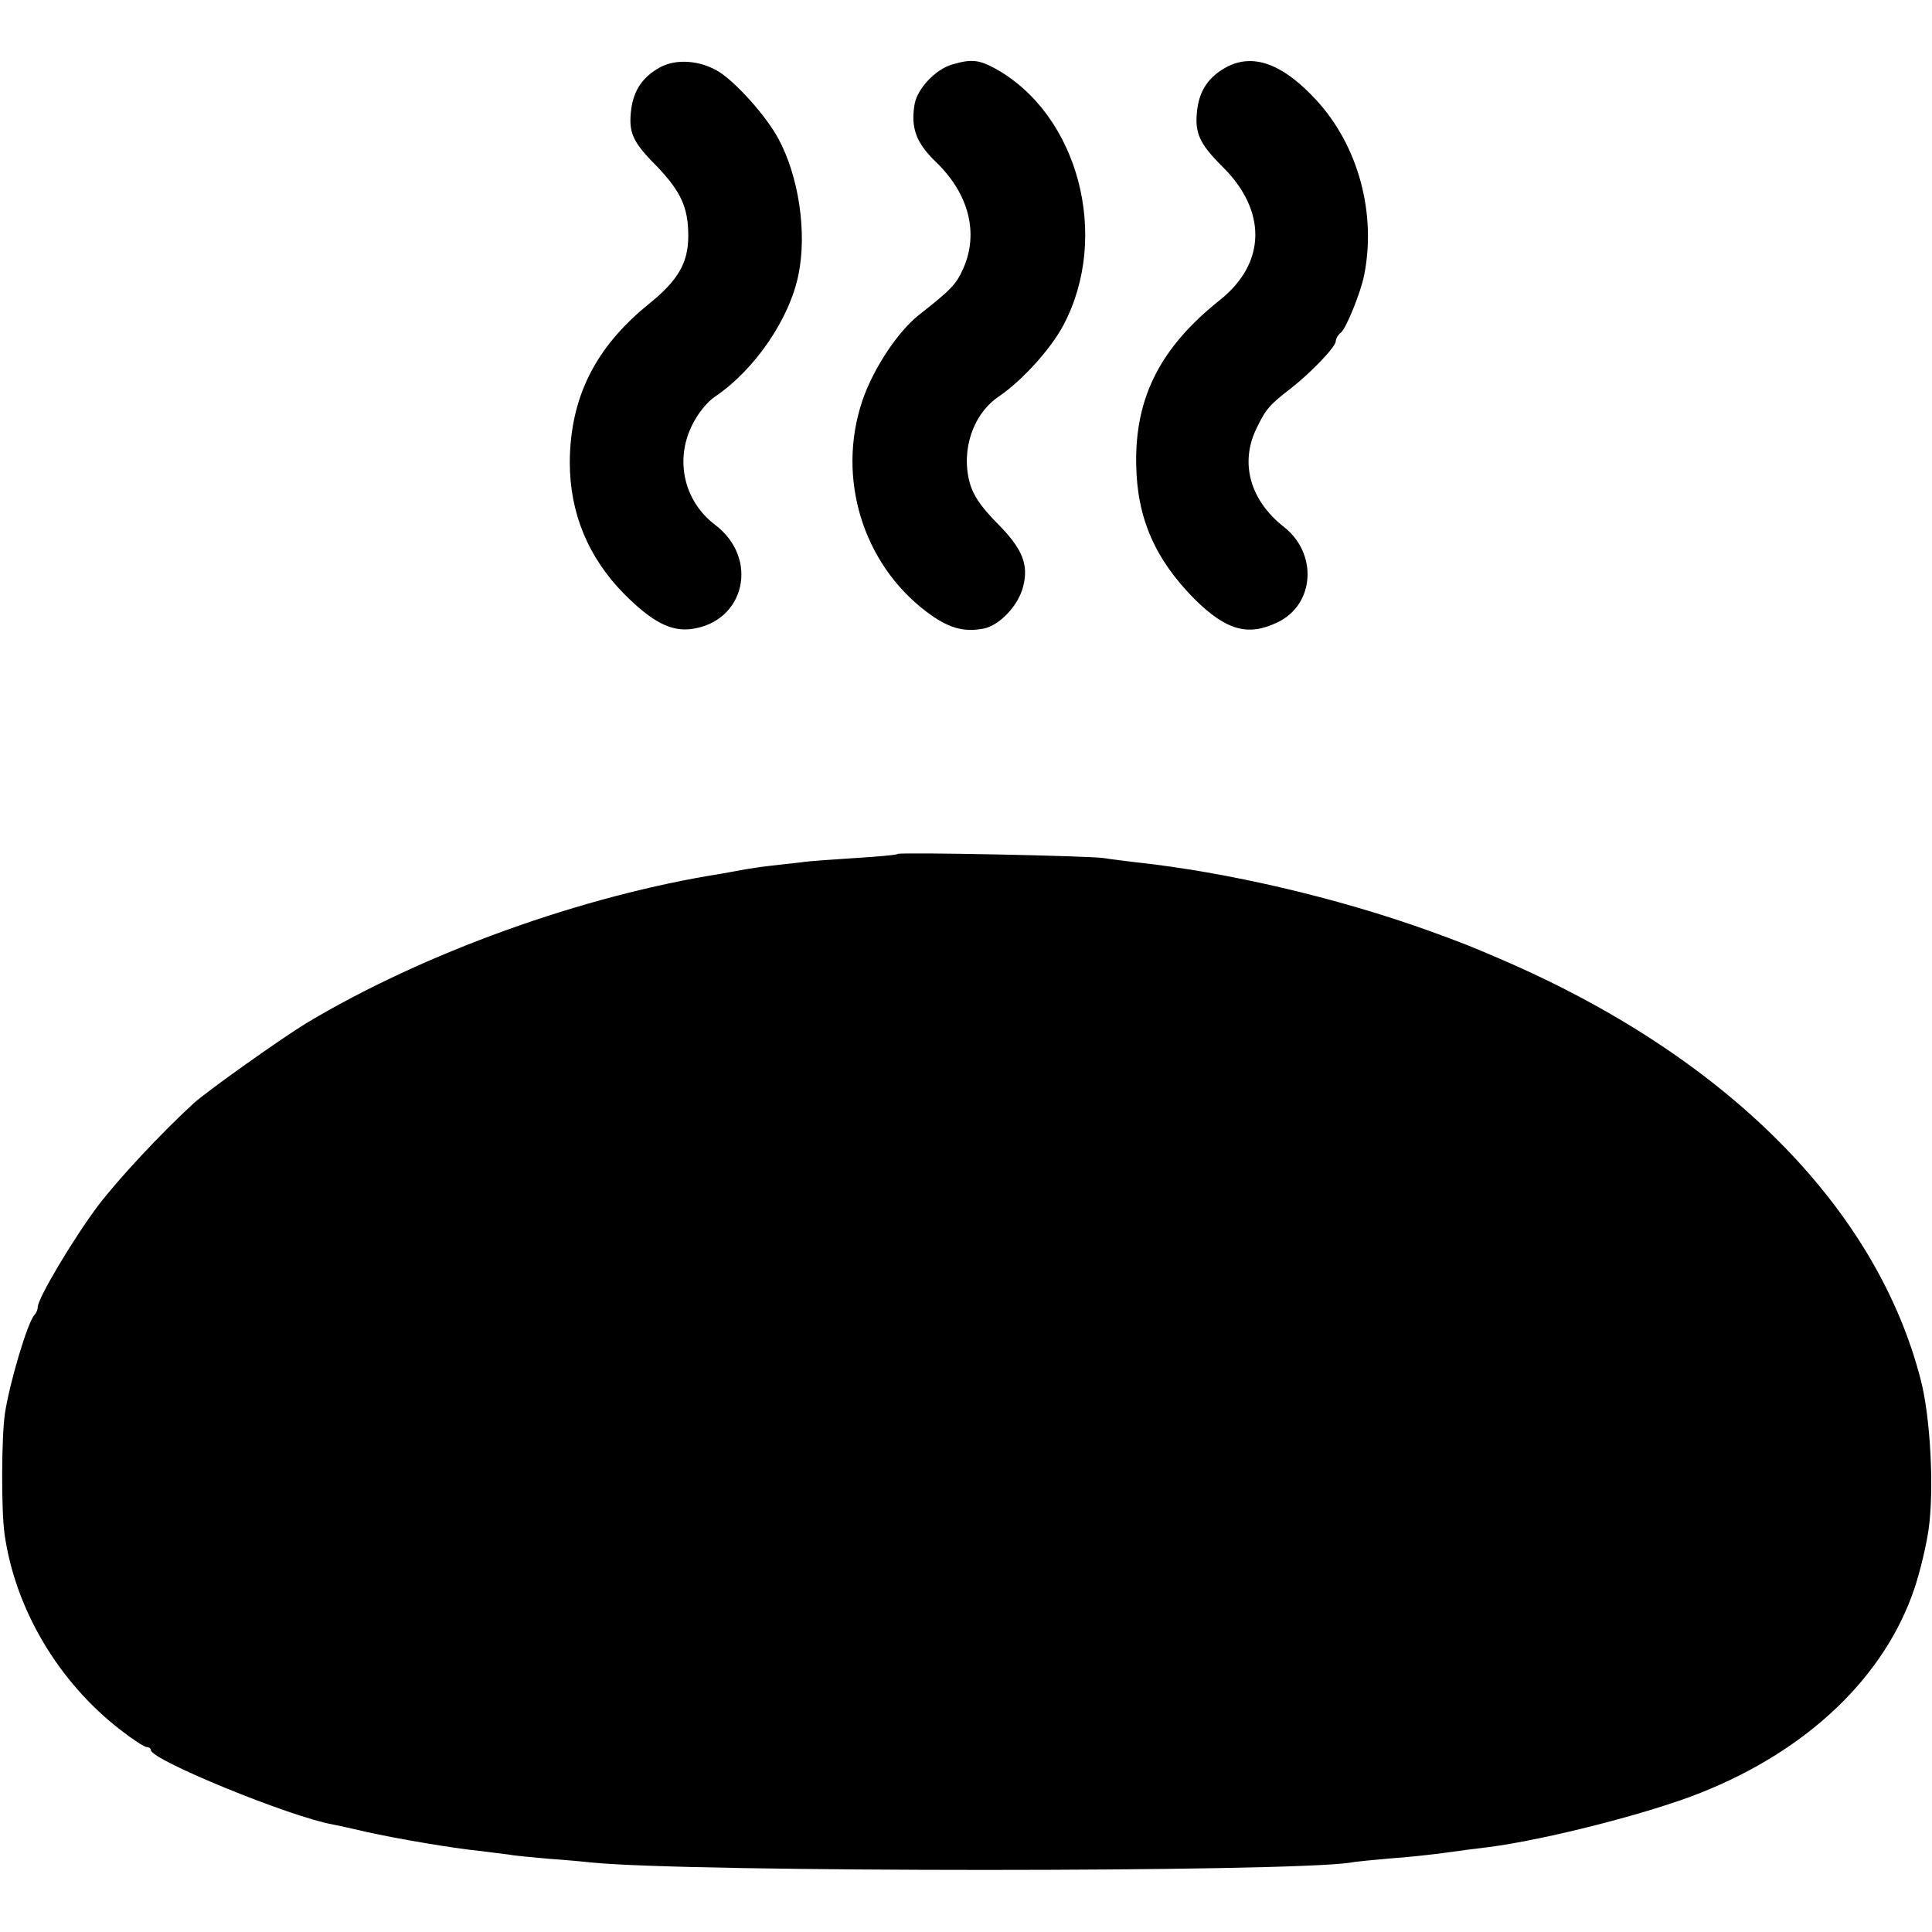 <?xml version="1.0" standalone="no"?>
<!DOCTYPE svg PUBLIC "-//W3C//DTD SVG 20010904//EN"
 "http://www.w3.org/TR/2001/REC-SVG-20010904/DTD/svg10.dtd">
<svg version="1.0" xmlns="http://www.w3.org/2000/svg"
 width="512pt" height="512pt" viewBox="0 0 512 512"
 preserveAspectRatio="xMidYMid meet">
<g transform="translate(0,512) scale(0.1,-0.1)"
fill="#000000" stroke="none">
<path d="M1750 4942 c-46 -25 -70 -60 -77 -110 -8 -62 2 -87 67 -152 64 -67
84 -109 84 -185 0 -72 -27 -118 -105 -181 -142 -115 -208 -248 -209 -419 0
-135 49 -253 145 -350 73 -73 123 -99 177 -92 143 19 181 188 62 277 -81 62
-106 170 -60 263 15 31 40 62 61 76 105 71 197 205 221 323 23 112 1 261 -54
362 -33 60 -111 147 -157 176 -49 30 -112 35 -155 12z"/>
<path d="M2523 4949 c-44 -13 -91 -63 -99 -104 -11 -63 3 -103 57 -155 87 -84
113 -188 72 -281 -19 -43 -33 -57 -117 -123 -57 -45 -122 -143 -151 -229 -68
-203 1 -430 170 -558 57 -43 97 -55 151 -45 42 8 92 60 105 110 16 60 -1 102
-70 171 -43 44 -62 73 -71 105 -24 88 9 184 78 230 60 41 136 124 170 188 125
235 40 558 -180 680 -44 24 -64 26 -115 11z"/>
<path d="M3250 4942 c-46 -25 -70 -60 -77 -110 -8 -63 4 -91 66 -153 119 -117
117 -256 -6 -354 -157 -125 -225 -257 -222 -435 2 -143 50 -252 155 -358 84
-83 142 -99 220 -61 98 47 107 182 16 253 -89 70 -117 169 -72 261 24 50 34
62 90 105 55 43 120 111 120 126 0 6 6 17 14 23 14 12 52 106 61 151 33 164
-15 343 -126 464 -89 97 -168 126 -239 88z"/>
<path d="M2379 2857 c-2 -3 -53 -7 -114 -11 -60 -4 -123 -8 -140 -11 -16 -2
-52 -6 -80 -9 -27 -3 -60 -8 -71 -10 -12 -2 -39 -7 -60 -11 -370 -58 -793
-211 -1103 -397 -70 -43 -260 -178 -298 -212 -88 -81 -198 -199 -253 -271 -66
-88 -160 -246 -160 -269 0 -7 -4 -16 -9 -21 -18 -20 -65 -177 -78 -261 -9 -63
-10 -254 -1 -319 28 -199 143 -393 308 -520 32 -25 63 -45 69 -45 6 0 11 -4
11 -8 0 -26 369 -177 482 -197 16 -3 56 -12 90 -20 81 -18 228 -43 298 -50 30
-4 66 -8 80 -10 14 -3 61 -7 105 -11 44 -3 96 -8 115 -10 258 -26 1846 -26
2010 0 14 3 61 7 105 11 44 3 109 10 145 15 36 5 88 12 115 15 149 19 428 90
562 144 285 113 489 309 567 543 14 42 31 112 37 155 15 105 5 298 -21 397
-118 458 -518 859 -1115 1115 -72 31 -101 43 -190 75 -242 87 -533 155 -776
181 -30 4 -67 8 -84 11 -37 6 -539 16 -546 11z"/>
</g>
</svg>
